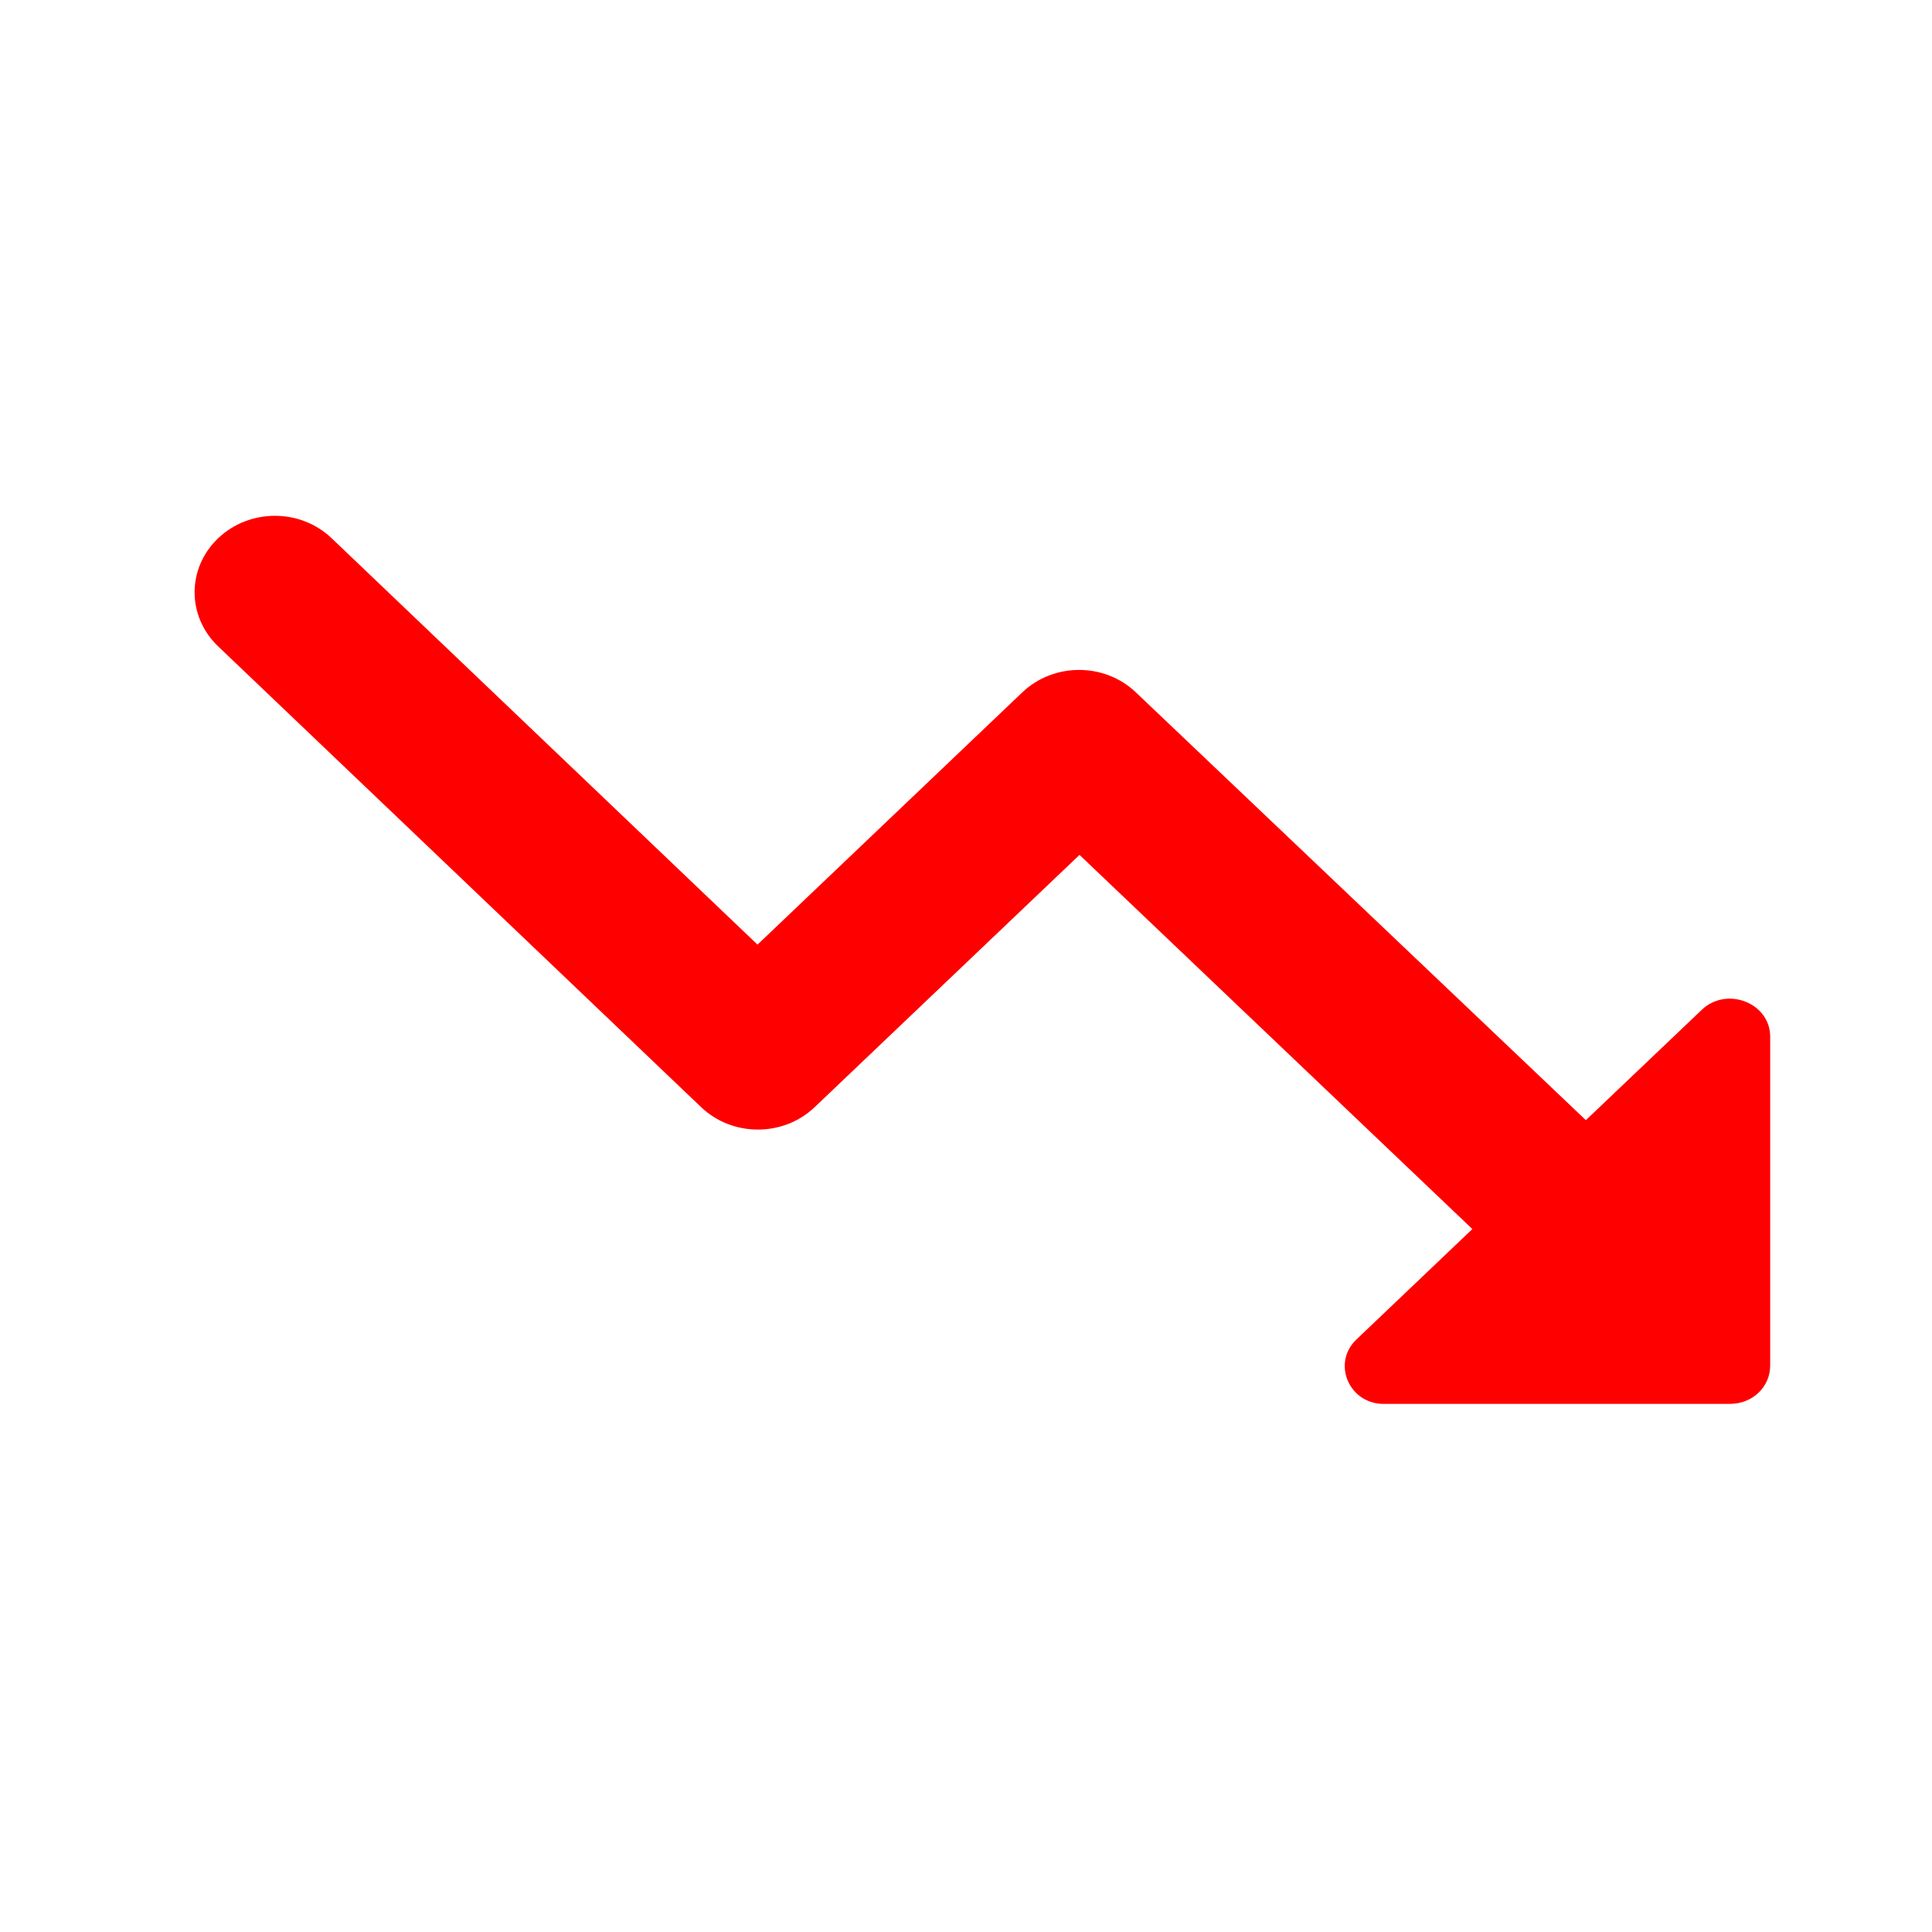 <svg width="50" height="50" viewBox="0 0 45 45" fill="none" xmlns="http://www.w3.org/2000/svg">
<g clip-path="url(#clip0_216_111)">
<path d="M31.594 31.199L34.294 28.627L25.144 19.912L18.975 25.788C18.244 26.484 17.062 26.484 16.331 25.788L5.081 15.055C4.35 14.358 4.35 13.233 5.081 12.537C5.813 11.84 6.994 11.84 7.725 12.537L17.644 22.002L23.812 16.126C24.544 15.43 25.725 15.43 26.456 16.126L36.938 26.091L39.638 23.52C40.219 22.966 41.231 23.359 41.231 24.145V31.806C41.231 32.306 40.819 32.699 40.294 32.699H32.25C31.425 32.717 31.012 31.752 31.594 31.199Z" fill="#FF0000"/>
</g>
<defs>
<clipPath id="clip0_216_111">
<rect width="45" height="45" fill="white"/>
</clipPath>
</defs>
</svg>

